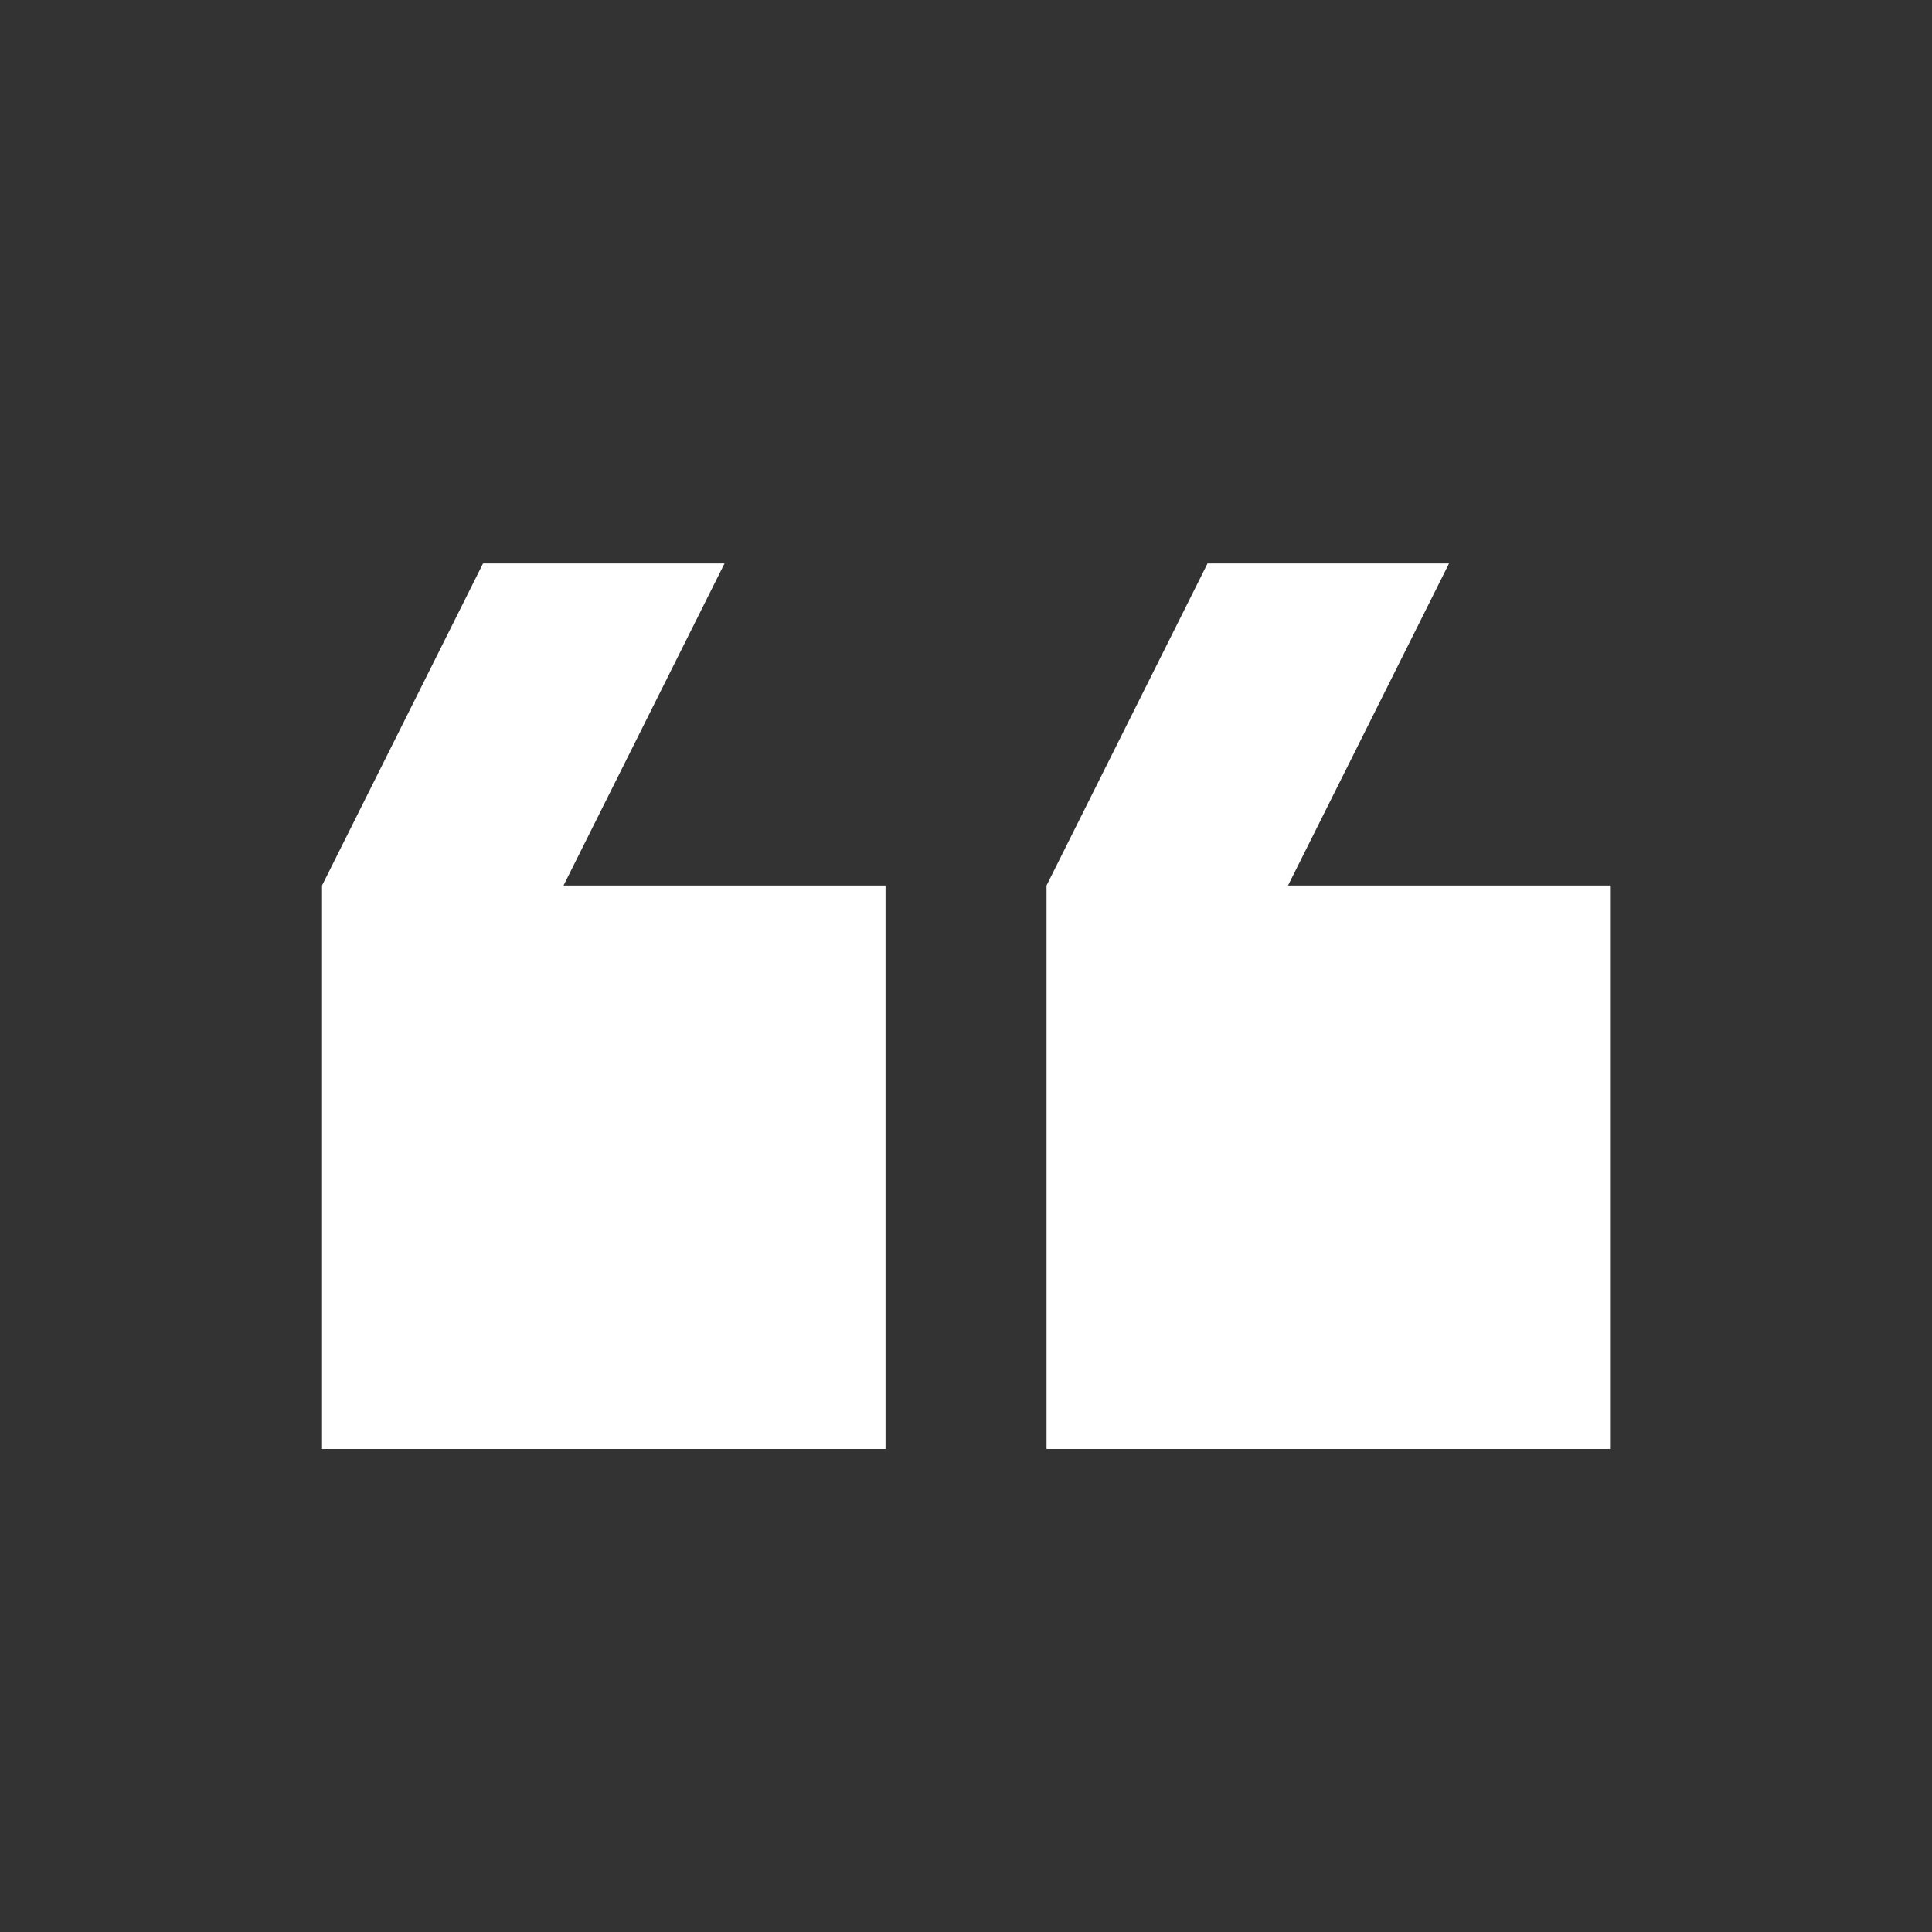 <svg width="89" height="89" viewBox="0 0 89 89" fill="none" xmlns="http://www.w3.org/2000/svg">
<rect x="0" y="0" width="89" height="89" fill="#333333" stroke="none"/>
<mask id="mask0_240_170" style="mask-type:alpha" maskUnits="userSpaceOnUse" x="0" y="0" width="89" height="89">
<rect x="89" y="89" width="89" height="89" transform="rotate(180 89 89)" fill="#D9D9D9"/>
</mask>
<g mask="url(#mask0_240_170)">
<path d="M33.376 25.958L25.96 40.792H40.793V66.75H14.835V40.792L22.251 25.958H33.376ZM66.751 25.958L59.335 40.792H74.168V66.75H48.21V40.792L55.626 25.958H66.751Z" fill="white"/>
</g>
</svg>
